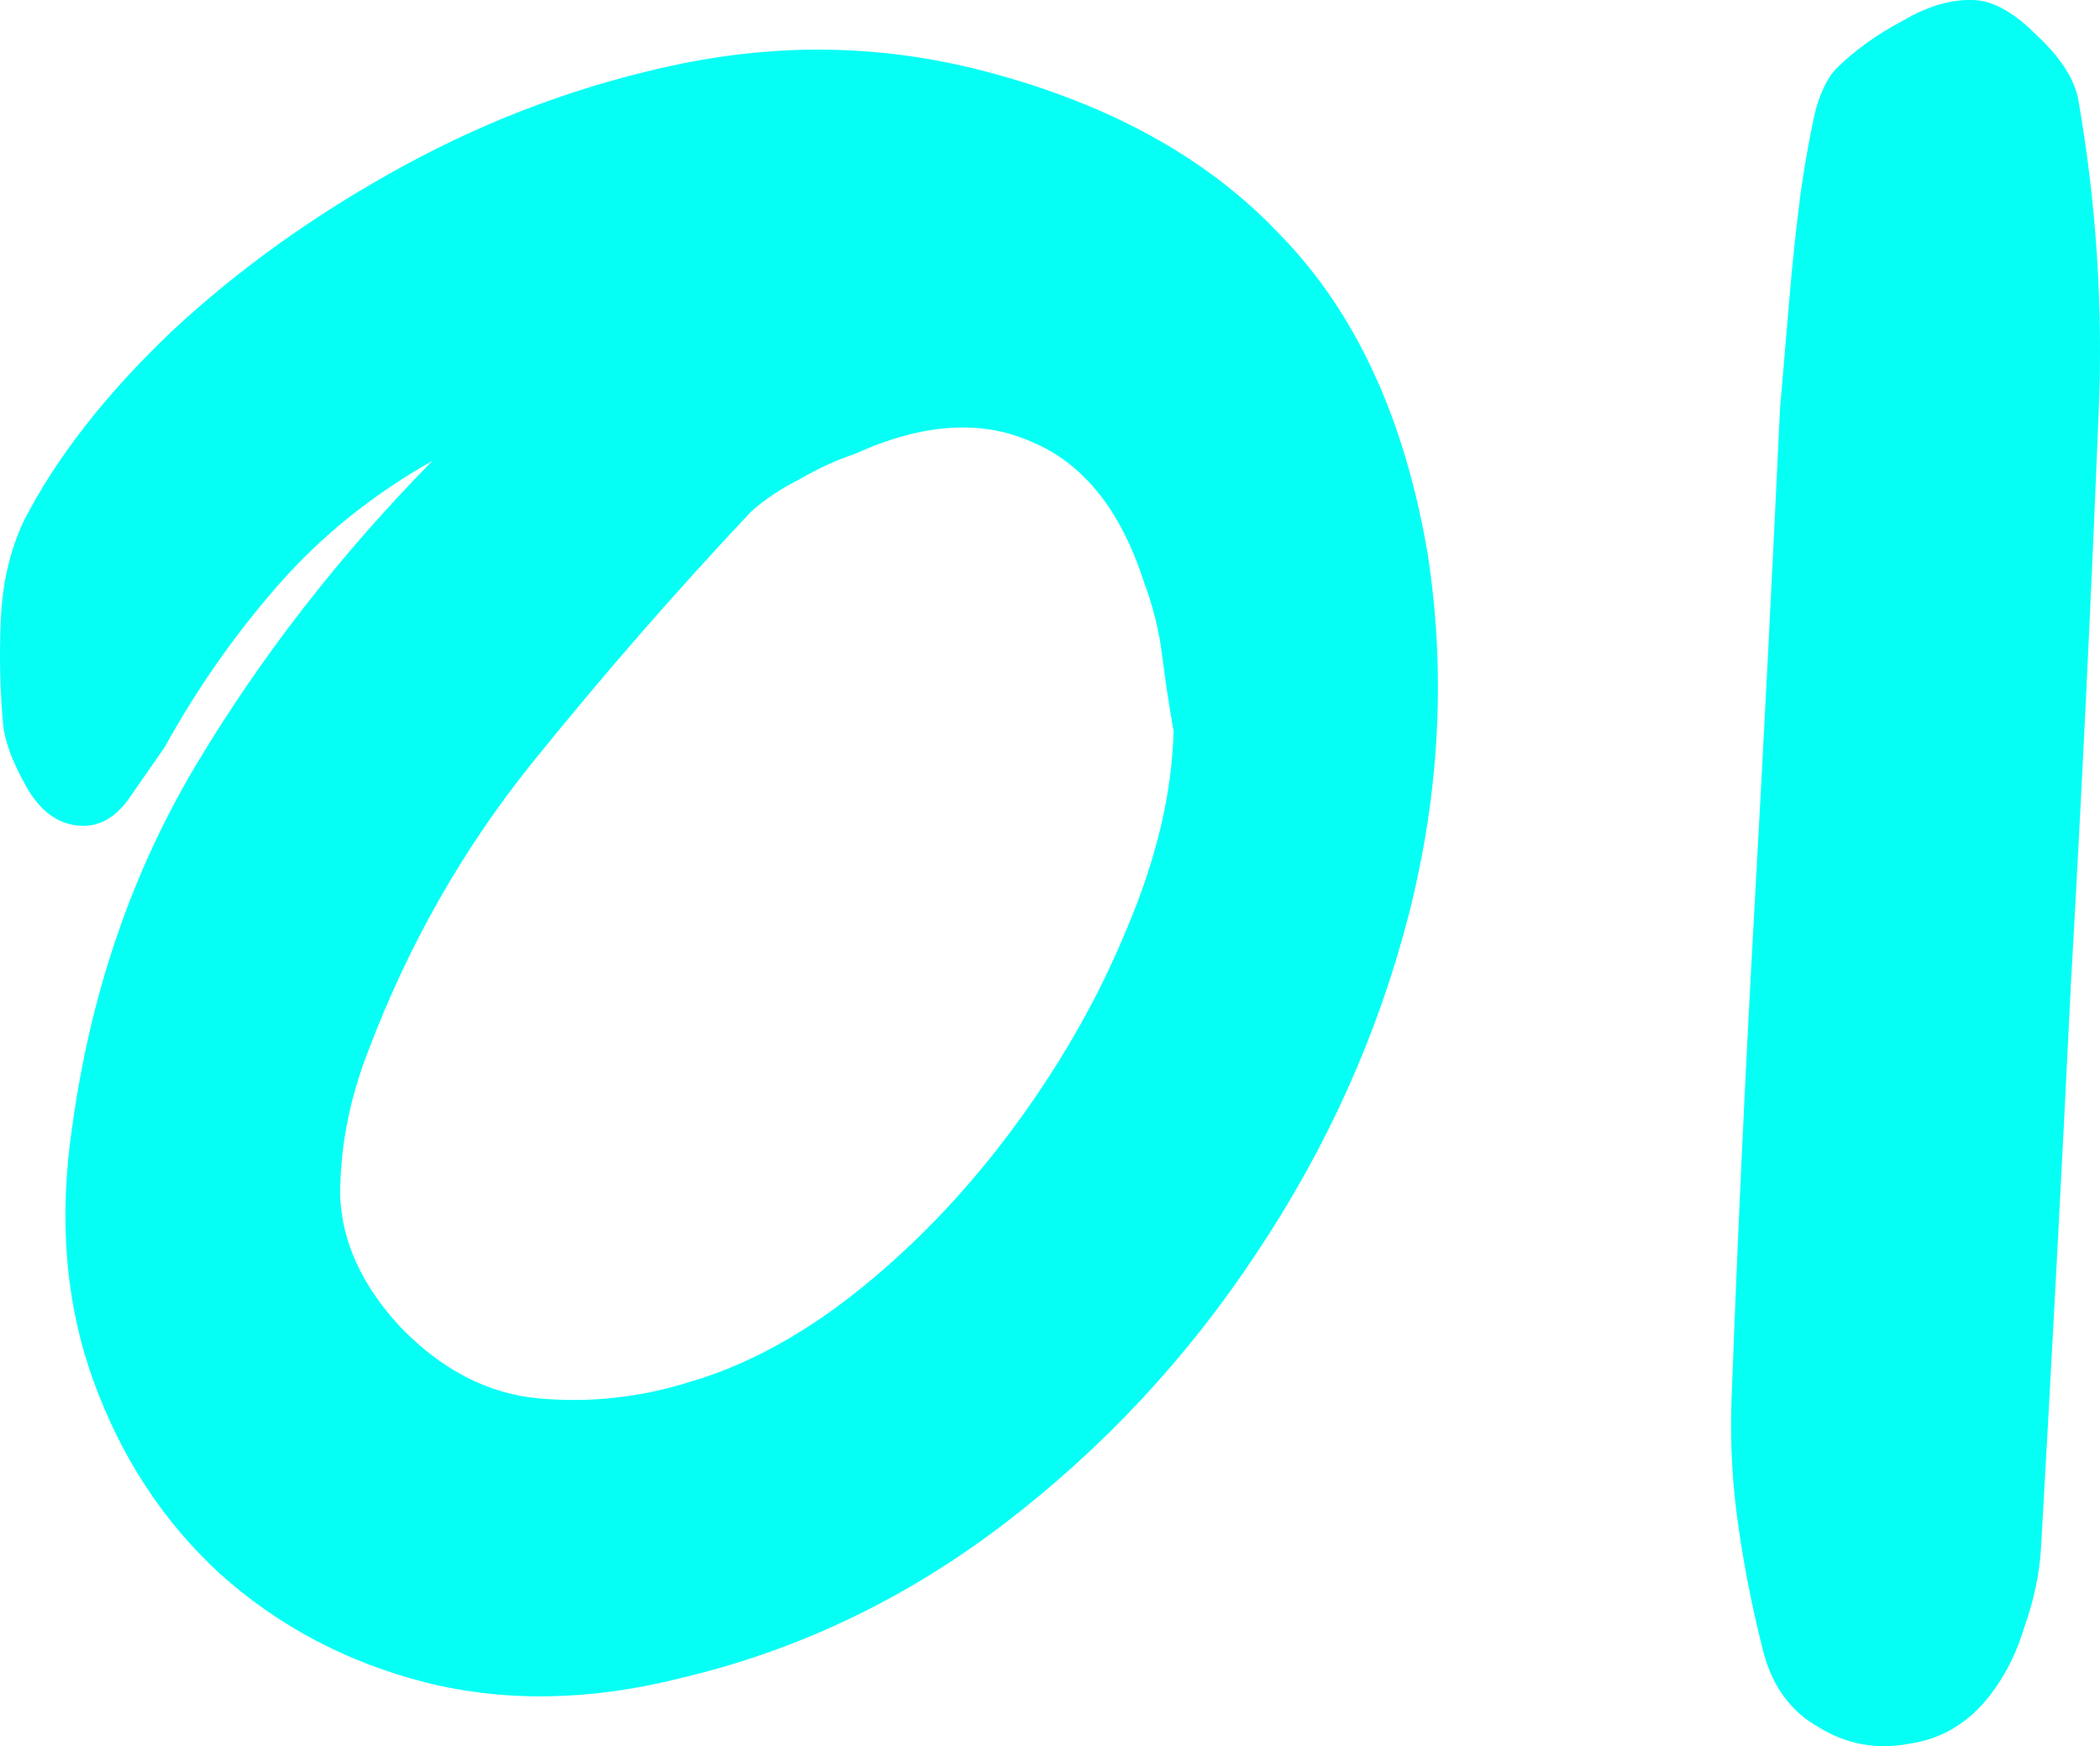 <?xml version="1.0" encoding="UTF-8"?>
<svg id="Layer_2" data-name="Layer 2" xmlns="http://www.w3.org/2000/svg" viewBox="0 0 136.44 113.42">
  <defs>
    <style>
      .cls-1 {
        fill: #05FFF5;
        stroke-width: 0px;
      }
    </style>
  </defs>
  <g id="Layer_1-2" data-name="Layer 1">
    <g>
      <path class="cls-1" d="m135,6.31c-.3-1.3-1.2-2.65-2.7-4.05-1.4-1.4-2.7-2.15-3.9-2.25-1.5-.1-3.1.35-4.8,1.35-1.7.9-3.15,1.95-4.35,3.15-.7.8-1.2,2-1.5,3.6-.3,1.5-.55,2.95-.75,4.35-.3,2.3-.55,4.65-.75,7.05-.2,2.4-.4,4.75-.6,7.05-.5,10.7-1.05,21.45-1.65,32.25-.6,10.7-1.1,21.4-1.5,32.1-.1,2.8.05,5.55.45,8.25.4,2.8.95,5.55,1.65,8.25.6,2.2,1.8,3.8,3.6,4.8,1.8,1.1,3.75,1.45,5.85,1.05,2.1-.3,3.85-1.35,5.25-3.15,1-1.3,1.75-2.8,2.25-4.5.6-1.7.95-3.35,1.05-4.95.7-12.2,1.35-24.45,1.95-36.75.7-12.3,1.3-24.65,1.8-37.05.3-6.9-.15-13.75-1.35-20.55Z"/>
      <path class="cls-1" d="m83.15,15.23c-4.8-5.1-11.45-8.7-19.95-10.8-6.2-1.5-12.5-1.6-18.9-.3-6.3,1.3-12.3,3.5-18,6.6-5.7,3.1-10.75,6.7-15.15,10.8-4.3,4.1-7.5,8.2-9.6,12.3-.9,1.9-1.4,4.05-1.5,6.45-.1,2.3-.05,4.55.15,6.75.1,1.1.6,2.45,1.5,4.05.9,1.6,2.05,2.45,3.45,2.55,1.2.1,2.25-.45,3.15-1.65.9-1.3,1.7-2.45,2.4-3.45,2.1-3.8,4.55-7.3,7.35-10.5,2.8-3.2,6.15-5.9,10.05-8.1-6,6.1-11.1,12.65-15.3,19.65-4.2,7-6.9,14.85-8.1,23.55-.9,6-.45,11.5,1.35,16.5,1.8,5,4.55,9.2,8.25,12.6,3.8,3.4,8.25,5.75,13.35,7.05,5.2,1.3,10.75,1.2,16.65-.3,7.6-1.8,14.6-5.15,21-10.05,6.4-4.9,11.85-10.75,16.35-17.55,4.6-6.9,7.9-14.25,9.9-22.05,2-7.9,2.4-15.7,1.2-23.4-1.5-8.8-4.7-15.7-9.6-20.7Zm-8.85,22.5c.6,1.6,1,3.2,1.2,4.8.2,1.6.45,3.25.75,4.95-.1,4-1.1,8.25-3,12.75-1.8,4.4-4.2,8.65-7.2,12.75-3,4.1-6.35,7.65-10.05,10.65-3.7,3-7.45,5.05-11.25,6.15-3.2,1-6.45,1.35-9.75,1.05-3.3-.3-6.3-1.85-9-4.65-2.5-2.7-3.8-5.55-3.9-8.55,0-3.1.6-6.2,1.8-9.3,2.6-6.9,6.15-13.15,10.65-18.75,4.6-5.7,9.35-11.15,14.25-16.35.9-.8,1.95-1.5,3.15-2.1,1.2-.7,2.4-1.25,3.6-1.65,4.4-2,8.25-2.25,11.55-.75,3.3,1.4,5.7,4.4,7.2,9Z"/>
    </g>
  </g>
</svg>